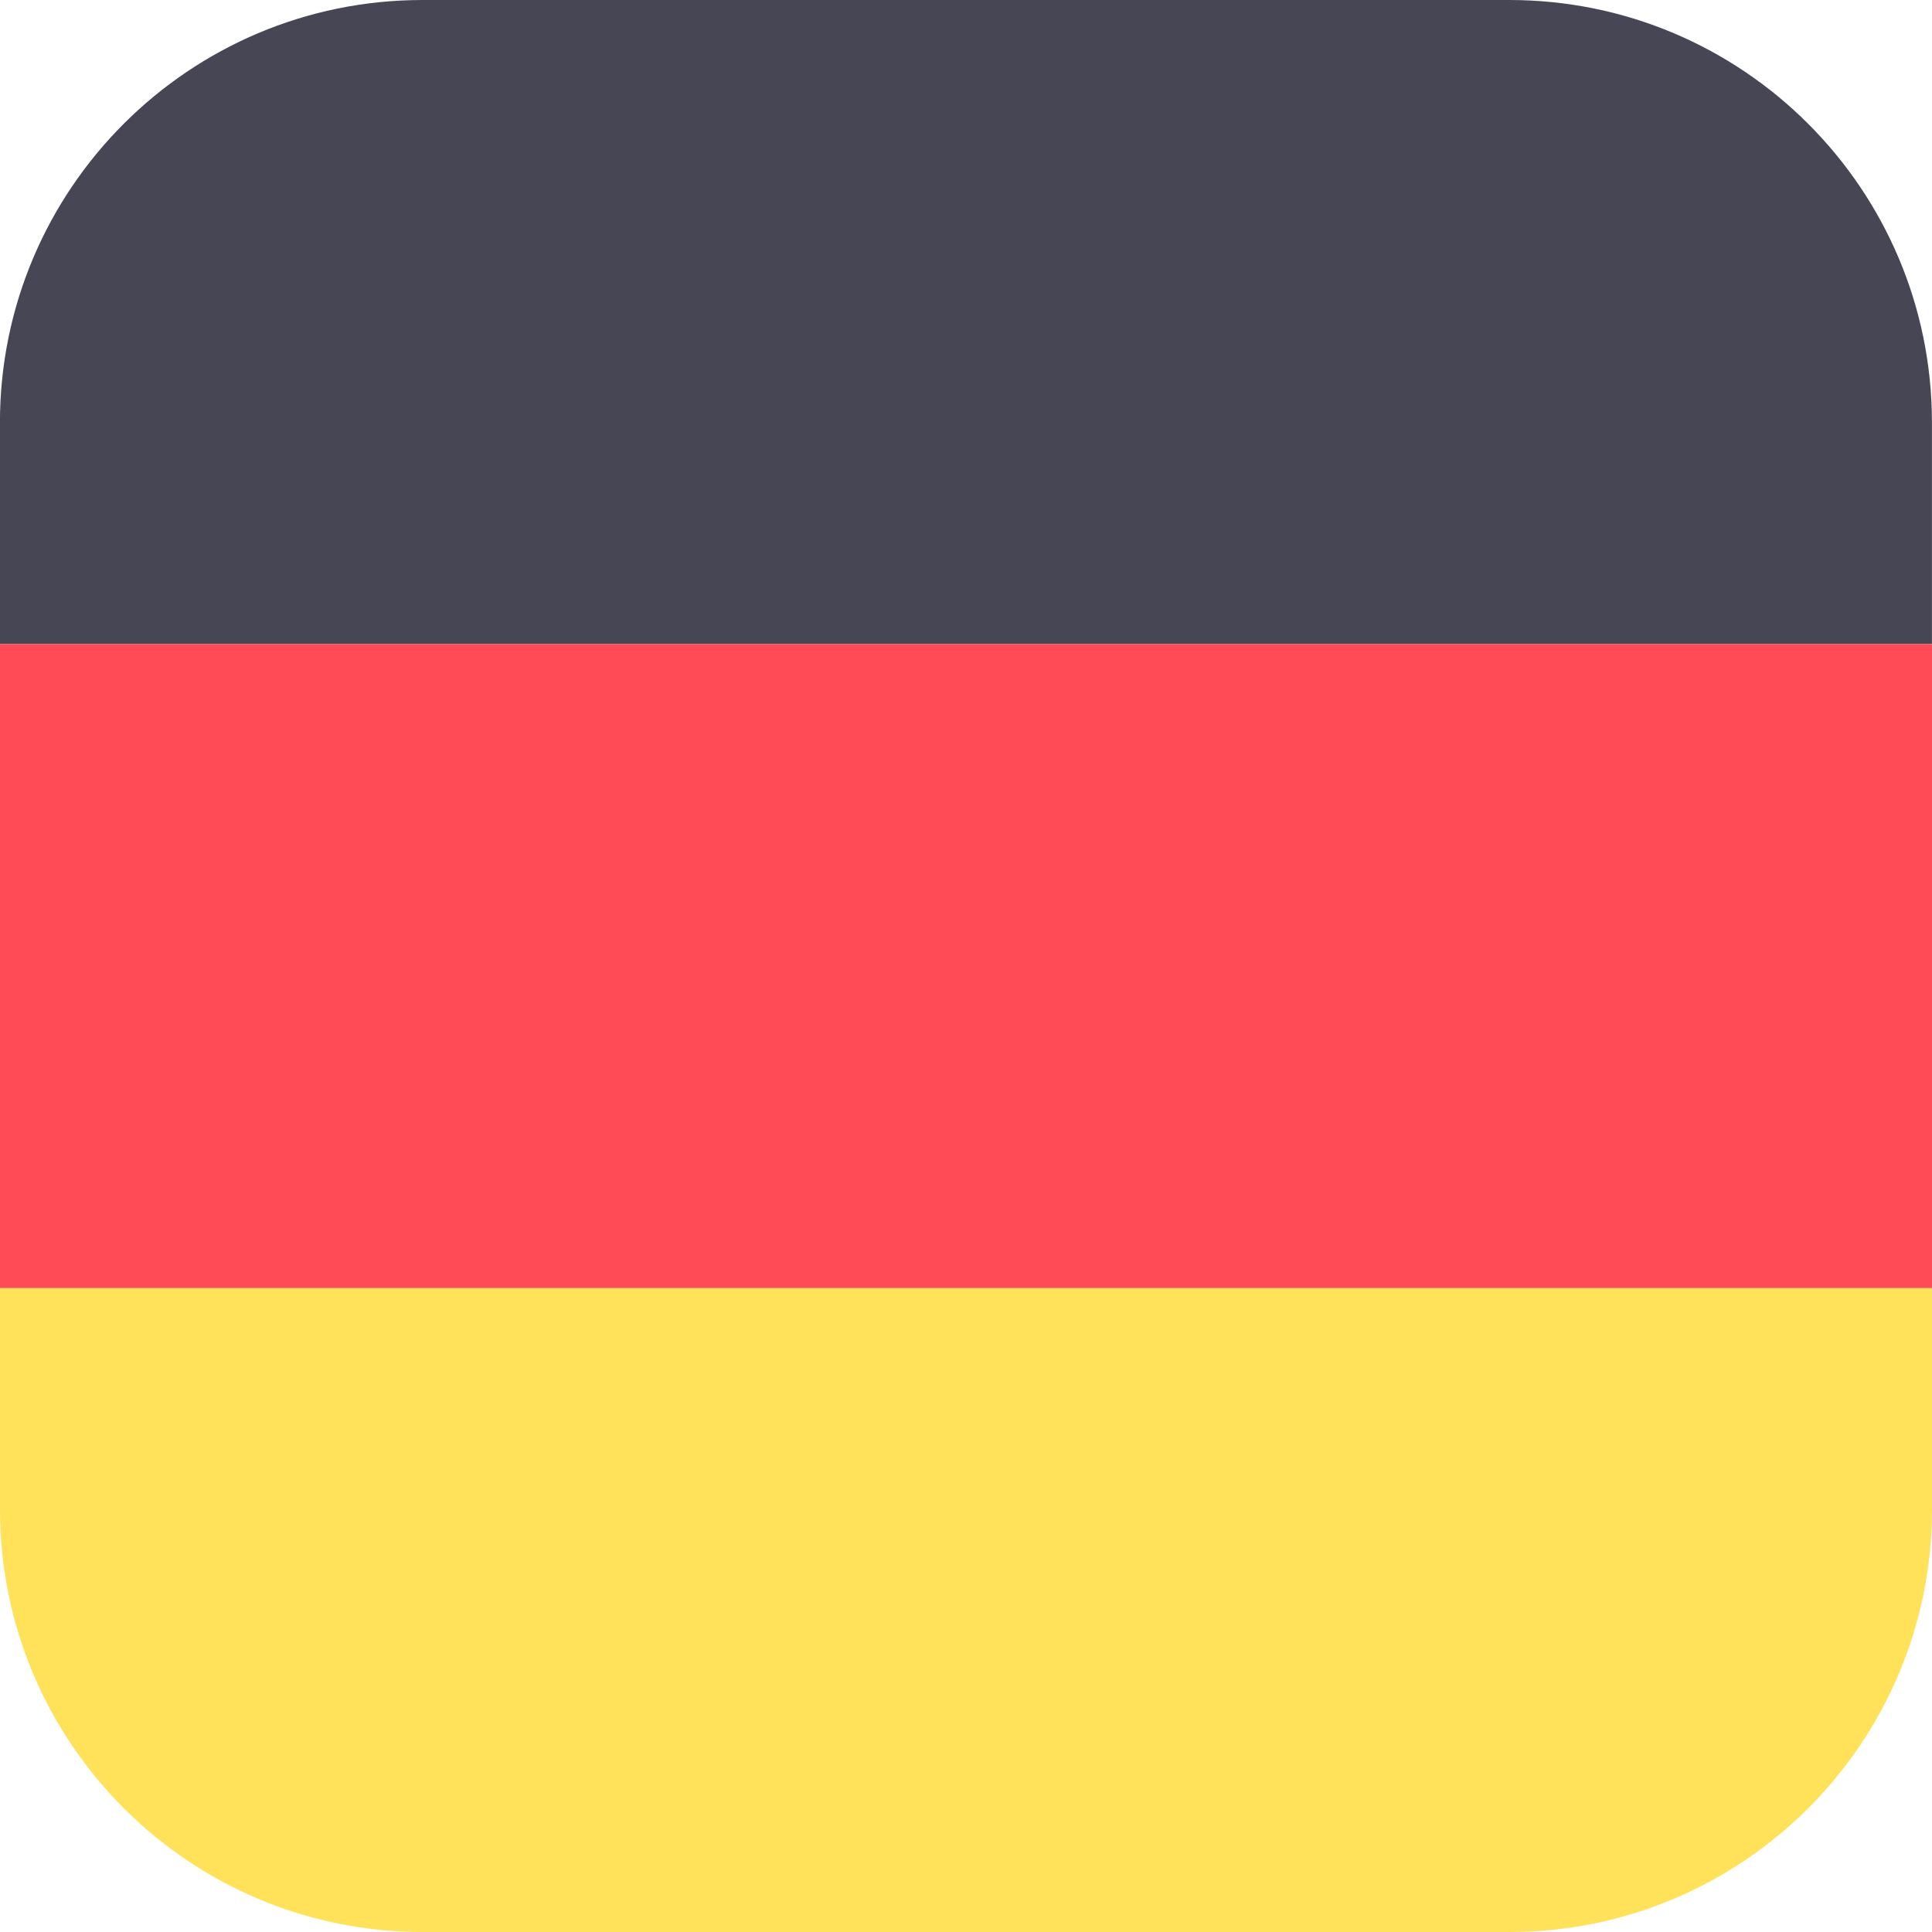 <svg xmlns="http://www.w3.org/2000/svg" width="32" height="32" version="1.1" viewBox="0 0 32 32"><title>germany</title><path fill="#464655" d="M25 0h-18.001c-3.866 0-7 3.134-7 7v3.667h32v-3.667c0-3.866-3.134-7-7-7z"/><path fill="#ffe15a" d="M0 25c0 3.866 3.134 7 7 7h18c3.866 0 7-3.134 7-7v-3.667h-32v3.667z"/><path fill="#ff4b55" d="M0 10.667h32v10.667h-32v-10.667z"/></svg>